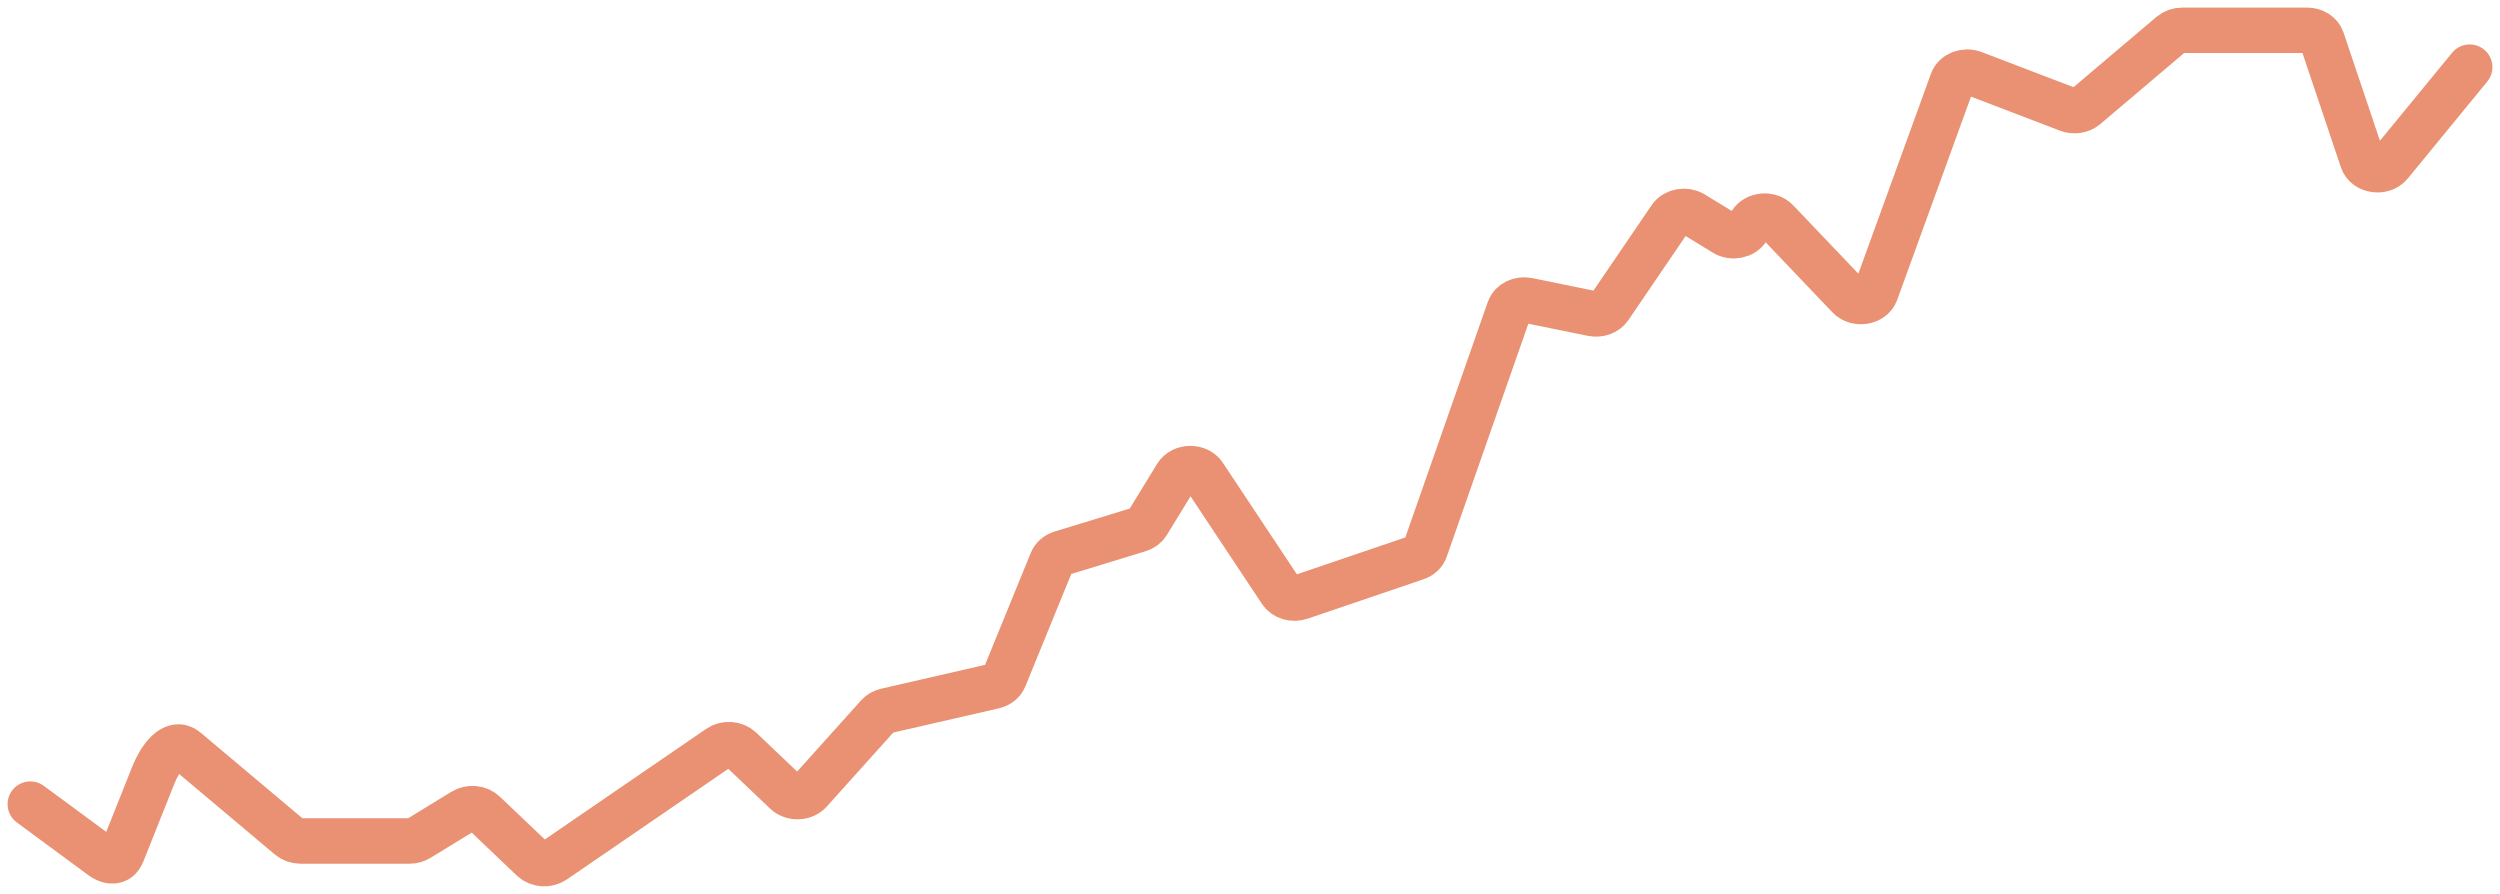 <svg width="165" height="59" viewBox="0 0 165 59" fill="none" xmlns="http://www.w3.org/2000/svg">
<path d="M2 53.073L6.706 56.542C7.004 56.762 7.396 56.918 7.721 56.742V56.742C7.91 56.639 8.01 56.449 8.09 56.249L10.128 51.138C10.539 50.109 11.431 48.79 12.278 49.504V49.504L19.111 55.253C19.303 55.414 19.563 55.505 19.835 55.505H27.026C27.242 55.505 27.453 55.447 27.628 55.34L30.58 53.534C31.007 53.273 31.6 53.327 31.95 53.66L35.153 56.709C35.516 57.055 36.141 57.098 36.566 56.806L47.46 49.34C47.886 49.048 48.511 49.091 48.874 49.437L51.865 52.284C52.293 52.692 53.059 52.667 53.449 52.233L57.948 47.227C58.084 47.075 58.277 46.966 58.495 46.916L65.584 45.289C65.911 45.214 66.173 45.008 66.283 44.738L69.425 37.045C69.526 36.799 69.753 36.605 70.043 36.516L75.169 34.948C75.411 34.874 75.611 34.726 75.728 34.533L77.652 31.394C78.026 30.784 79.058 30.77 79.456 31.369L84.544 39.034C84.795 39.413 85.343 39.575 85.821 39.412L93.467 36.812C93.757 36.714 93.977 36.51 94.065 36.258L99.612 20.419C99.766 19.978 100.304 19.717 100.835 19.826L105.1 20.696C105.543 20.786 106.004 20.62 106.23 20.287L110.248 14.385C110.551 13.941 111.246 13.816 111.739 14.117L113.824 15.393C114.332 15.704 115.049 15.561 115.337 15.092L115.558 14.731C115.897 14.177 116.803 14.101 117.266 14.587L122.023 19.577C122.537 20.117 123.561 19.952 123.801 19.29L128.856 5.37C129.036 4.873 129.696 4.623 130.258 4.838L136.496 7.224C136.885 7.373 137.345 7.302 137.646 7.047L143.302 2.254C143.494 2.092 143.756 2 144.029 2H152.267C152.725 2 153.127 2.256 153.252 2.626L155.926 10.576C156.162 11.277 157.262 11.429 157.753 10.83L163 4.432" stroke="#E99172" stroke-width="3" stroke-linecap="round"/>
</svg>
